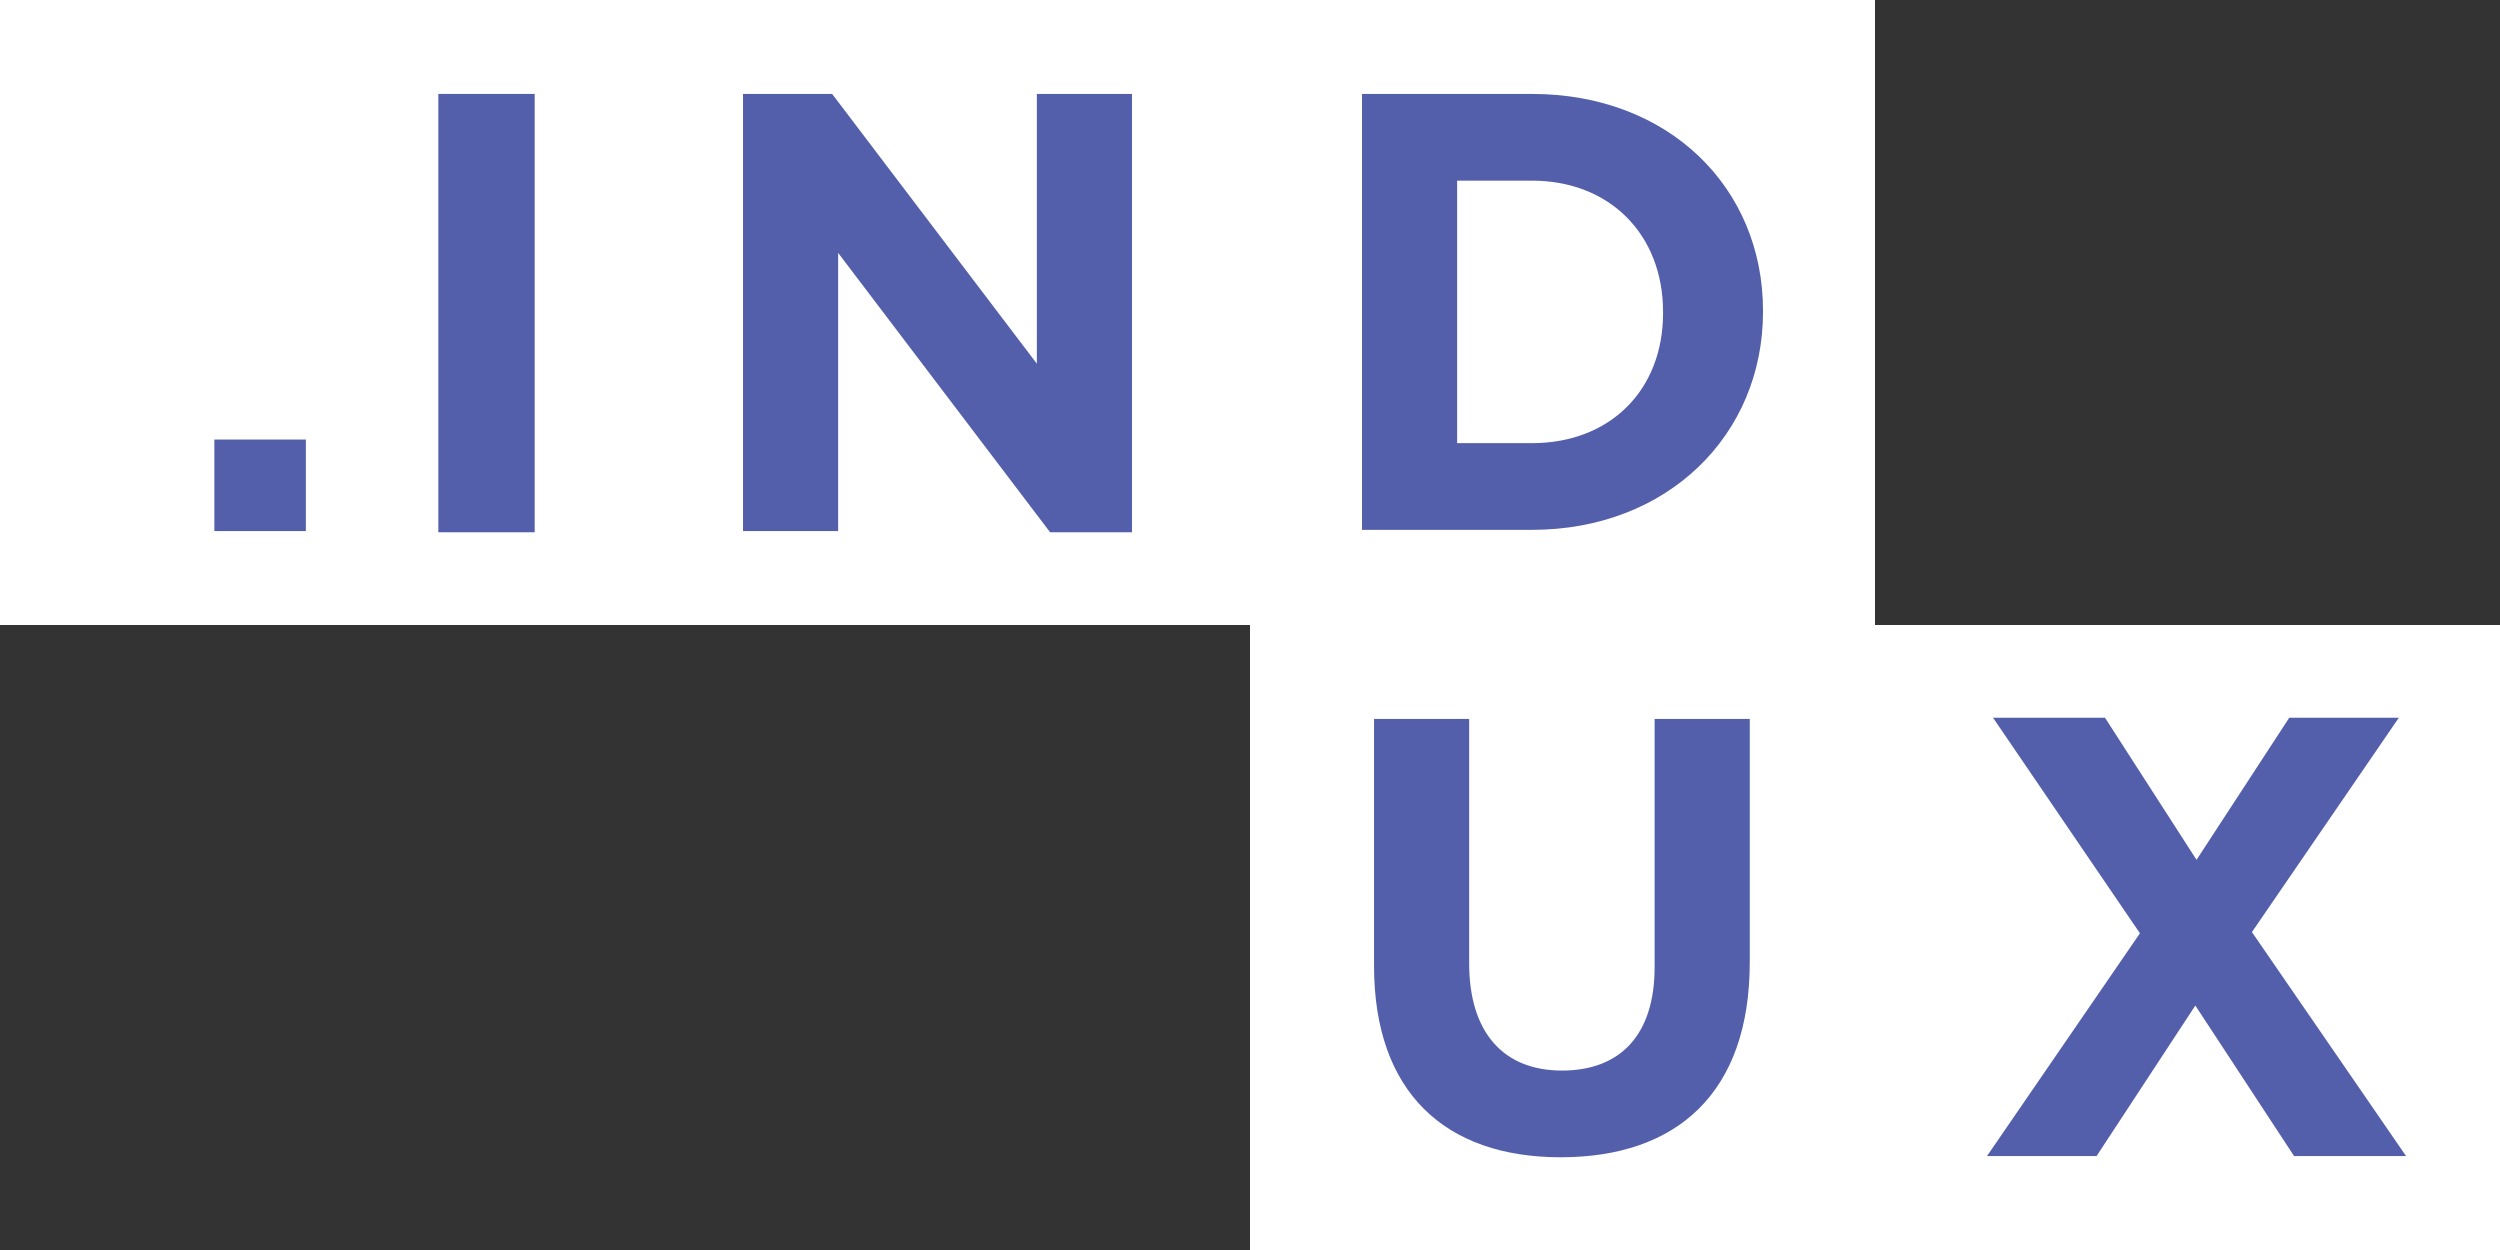 <?xml version="1.0" encoding="utf-8"?>
<!-- Generator: Adobe Illustrator 19.0.0, SVG Export Plug-In . SVG Version: 6.00 Build 0)  -->
<svg version="1.1" id="Layer_1" xmlns="http://www.w3.org/2000/svg" xmlns:xlink="http://www.w3.org/1999/xlink" x="0px" y="0px"
	 viewBox="0 0 207.6 103.8" style="enable-background:new 0 0 207.6 103.8;" xml:space="preserve">
<rect x="0" y="0" width="207.6" height="103.8" fill="#333333" stroke="none"/>
<style type="text/css">
	.st0{fill:#FFFFFF;}
	.st1{fill:#545FAB;}
</style>
<g>
	<rect x="155.7" y="51.9" class="st0" width="51.9" height="51.9"/>
	<rect x="103.8" y="51.9" class="st0" width="51.9" height="51.9"/>
	<rect class="st0" width="51.9" height="51.9"/>
	<rect x="36.4" y="7.8" class="st1" width="8" height="36.4"/>
	<rect x="103.8" class="st0" width="51.9" height="51.9"/>
	<rect x="51.9" class="st0" width="51.9" height="51.9"/>
	<path class="st1" d="M114.1,80.2V59.7h7.9V80c0,5.8,2.9,8.9,7.7,8.9c4.8,0,7.7-2.9,7.7-8.6V59.7h7.9v20.2
		c0,10.9-6.1,16.2-15.7,16.2C120,96.1,114.1,90.7,114.1,80.2z"/>
	<path class="st1" d="M177.7,77.5l-12.2-17.9h9.3l7.6,11.8l7.7-11.8h9.1l-12.2,17.8L199.8,96h-9.3l-8.2-12.5L174.1,96h-9.1
		L177.7,77.5z"/>
	<g>
		<path class="st1" d="M113.1,7.8h14.1c11.4,0,19.2,7.8,19.2,18v0.1c0,10.2-7.9,18.1-19.2,18.1h-14.1V7.8z M127.2,36.8
			c6.5,0,10.9-4.4,10.9-10.8v-0.1c0-6.4-4.4-10.9-10.9-10.9h-6.2v21.8H127.2z"/>
	</g>
	<g>
		<path class="st1" d="M61.7,7.8h7.4l17,22.4V7.8H94v36.4h-6.8L69.6,21v23.1h-7.9V7.8z"/>
	</g>
	<rect x="17.8" y="36.5" class="st1" width="7.6" height="7.6"/>
</g>
</svg>
